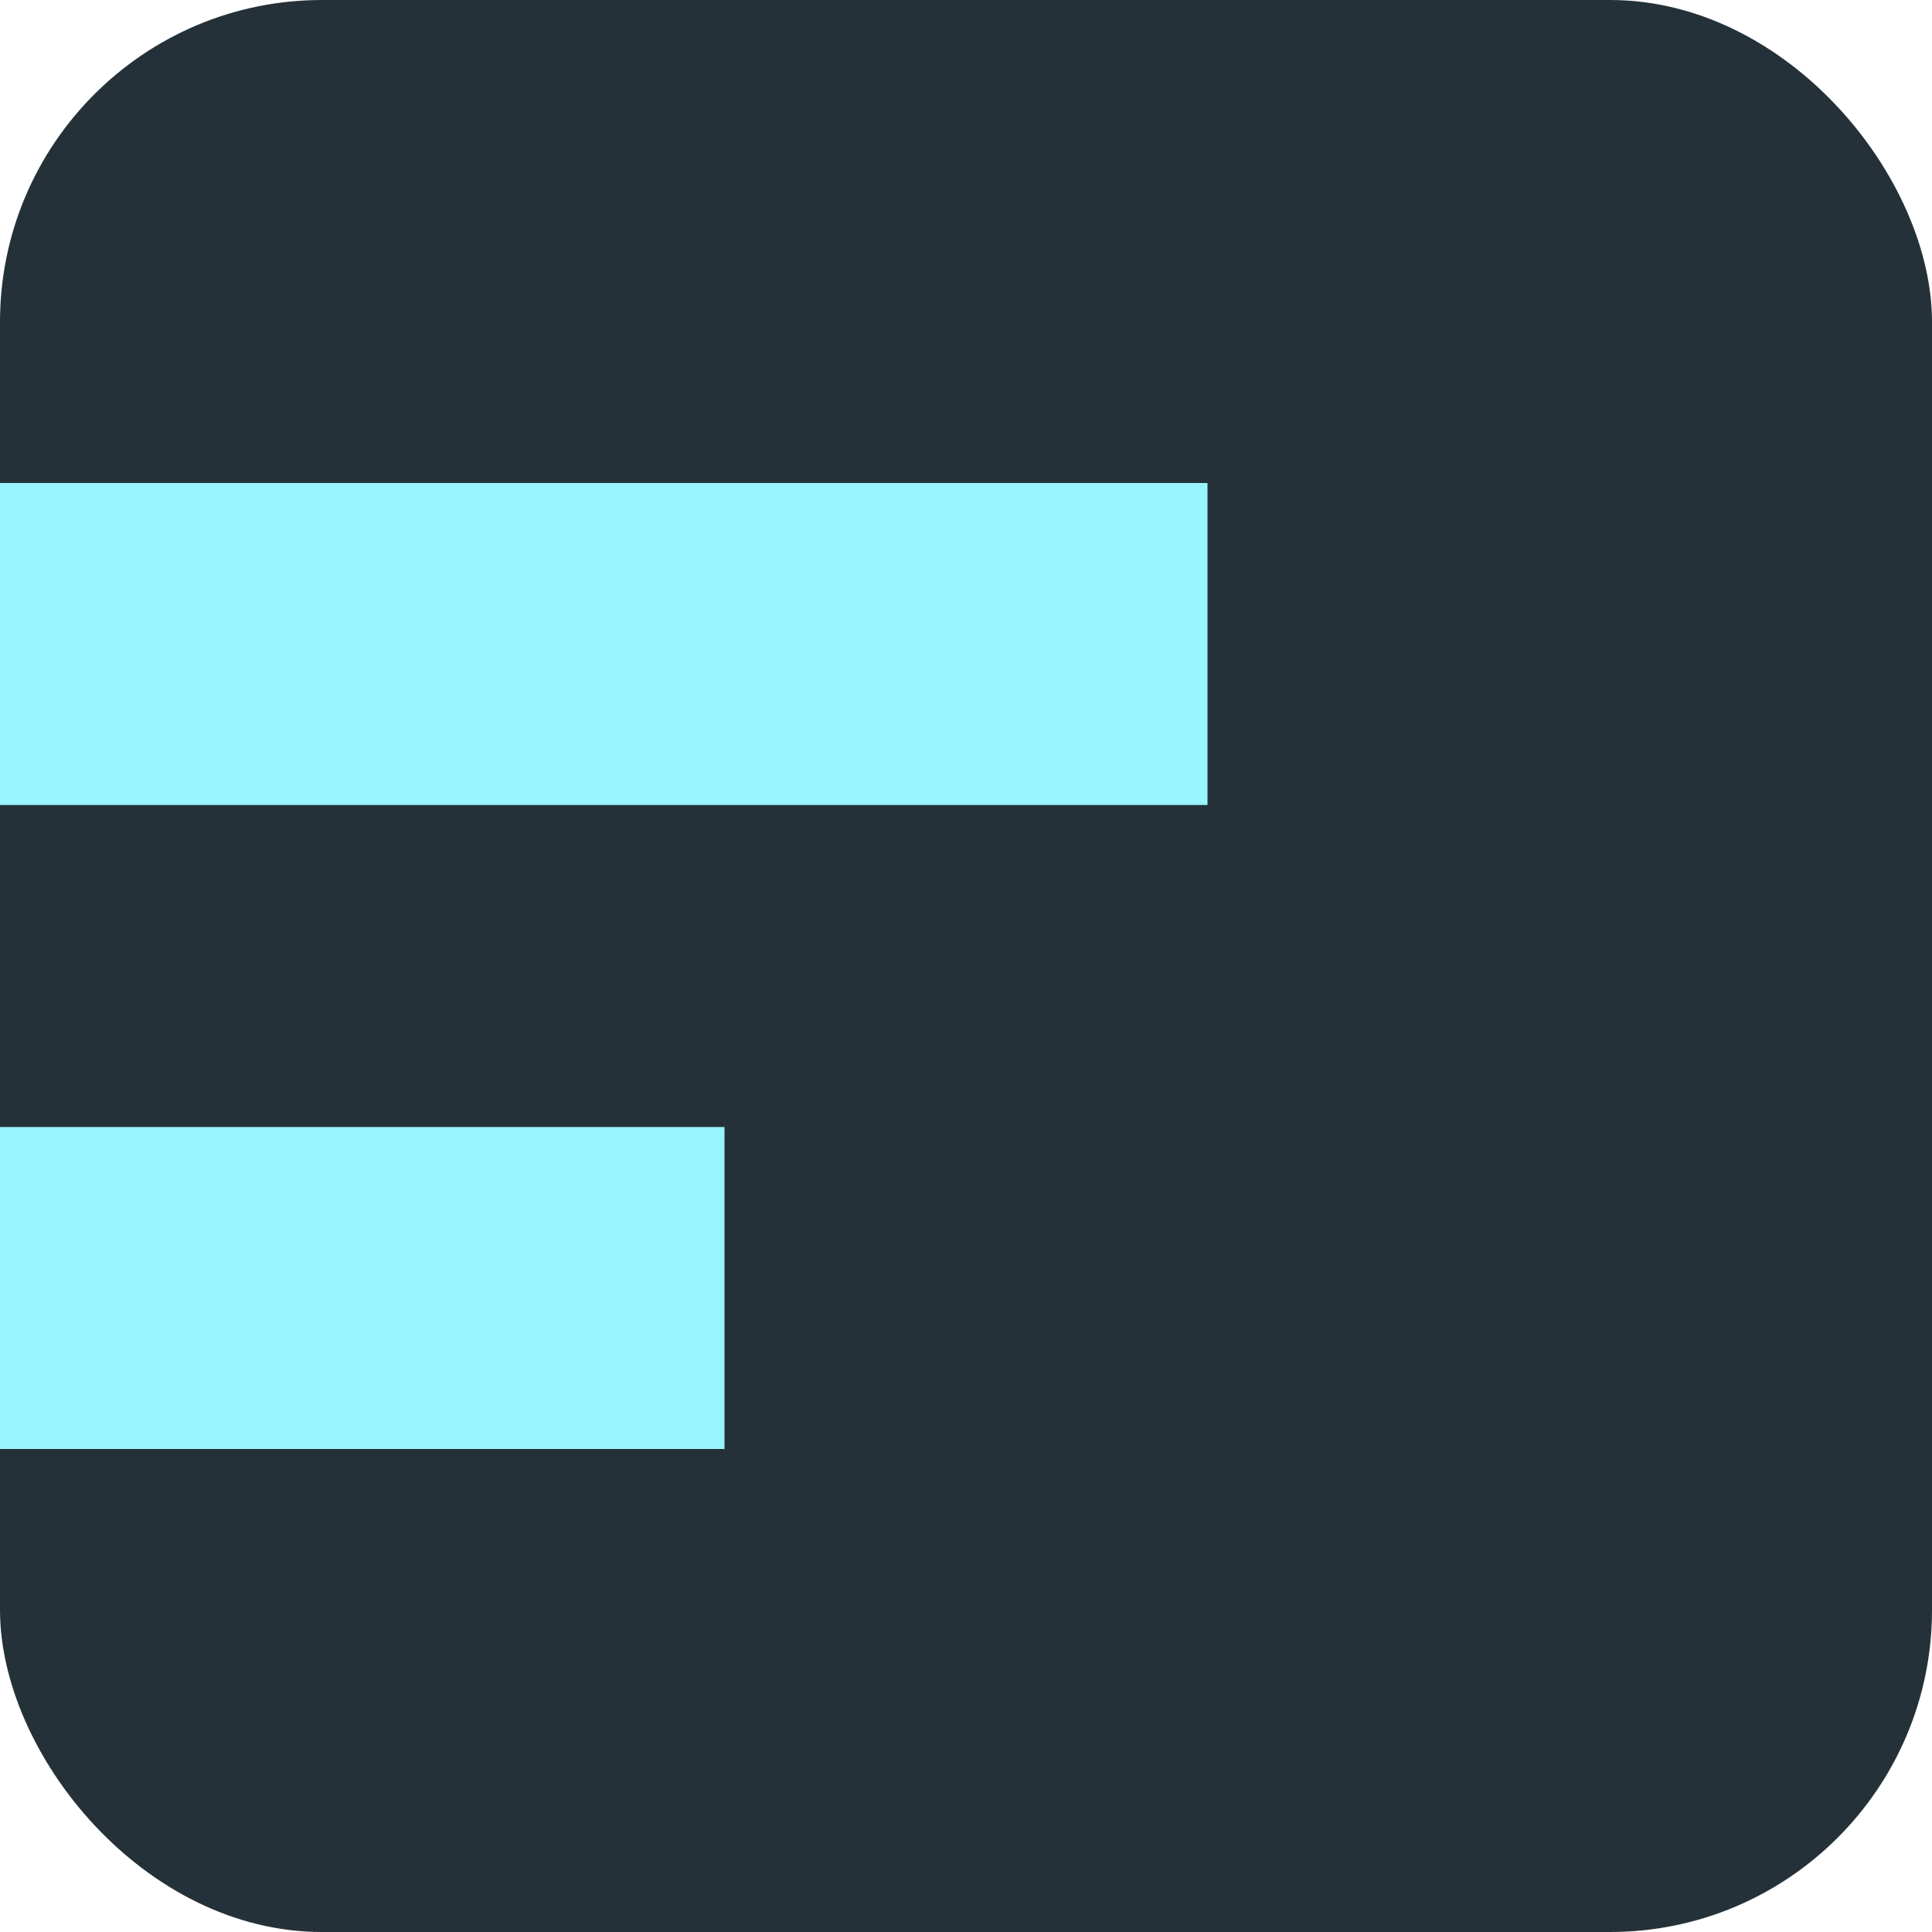 <?xml version="1.0" encoding="UTF-8"?>
<svg id="_レイヤー_2" data-name="レイヤー 2" xmlns="http://www.w3.org/2000/svg" viewBox="0 0 480 480">
  <defs>
    <style>
      .cls-1 {
        fill: #243138;
      }

      .cls-2 {
        fill: #98f5ff;
      }
    </style>
  </defs>
  <g id="_レイヤー_1-2" data-name="レイヤー 1">
    <g>
      <rect class="cls-1" width="480" height="480" rx="80" ry="80"/>
      <g>
        <rect class="cls-2" y="120" width="300" height="80"/>
        <rect class="cls-2" y="280" width="180" height="80"/>
      </g>
    </g>
  </g>
</svg>